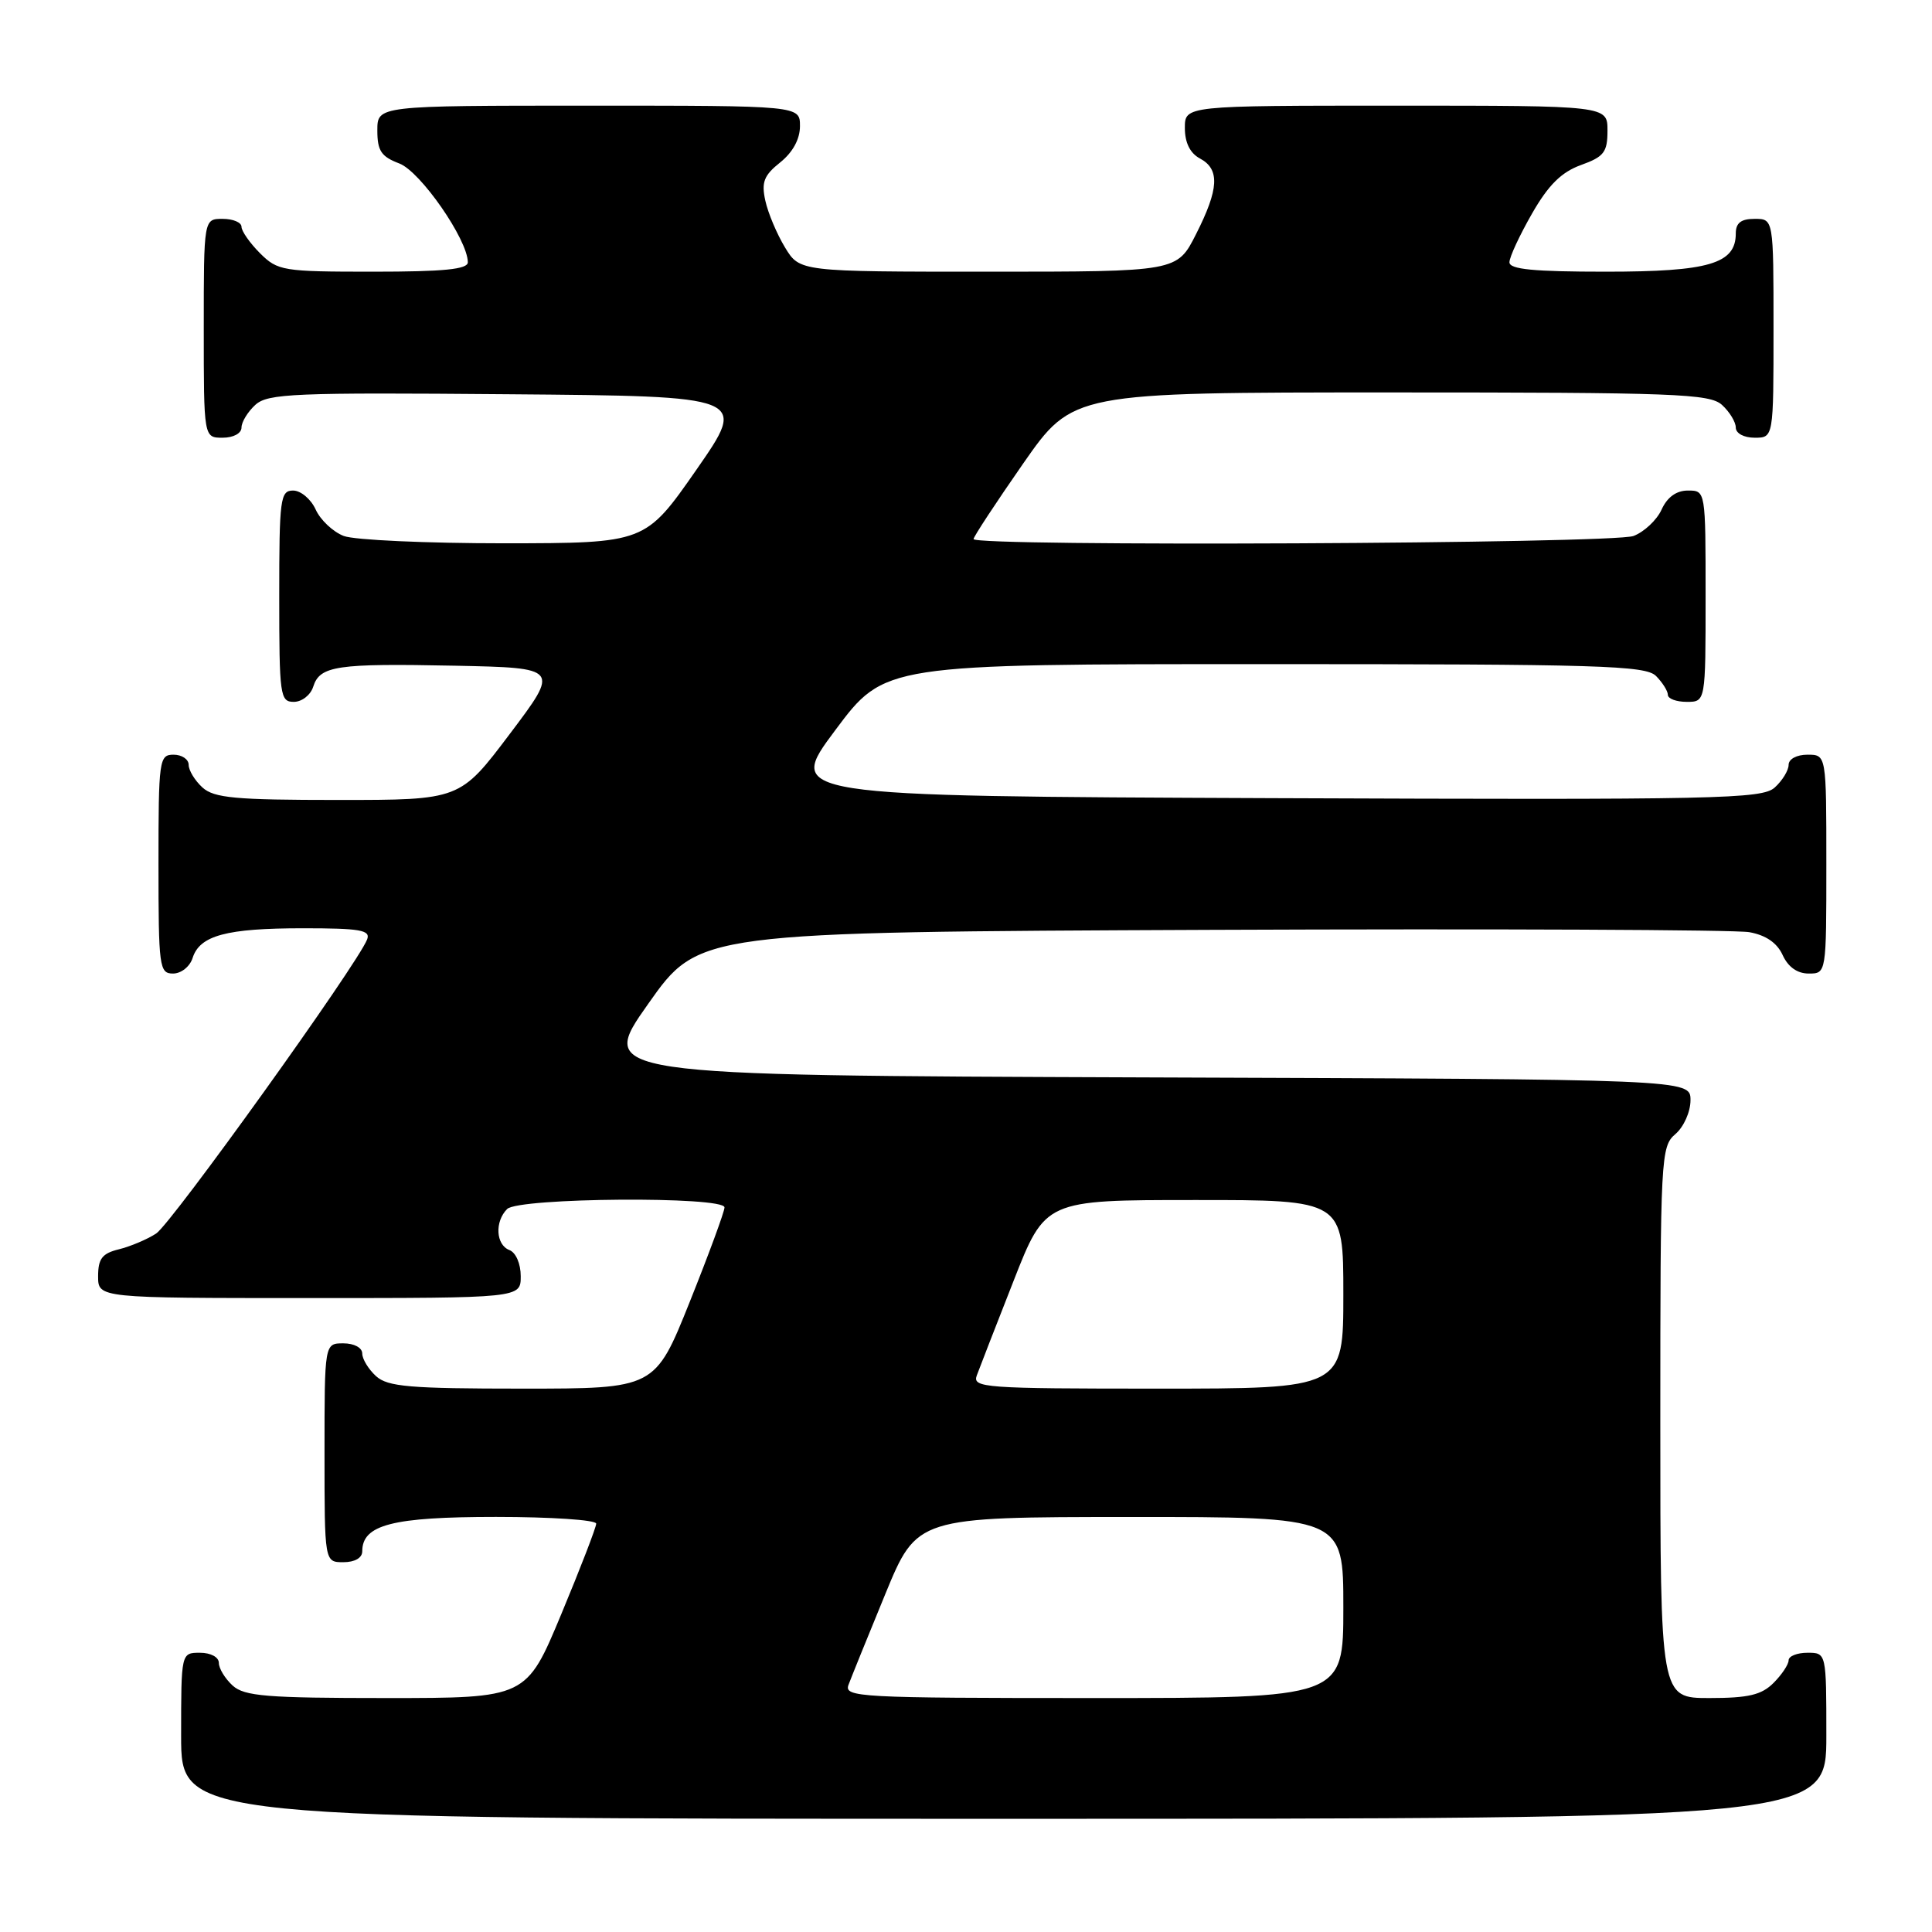 <?xml version="1.0" encoding="UTF-8" standalone="no"?>
<!DOCTYPE svg PUBLIC "-//W3C//DTD SVG 1.1//EN" "http://www.w3.org/Graphics/SVG/1.1/DTD/svg11.dtd" >
<svg xmlns="http://www.w3.org/2000/svg" xmlns:xlink="http://www.w3.org/1999/xlink" version="1.1" viewBox="0 0 256 256">
 <g >
 <path fill="currentColor"
d=" M 242.00 230.00 C 242.00 219.00 242.00 219.00 239.50 219.00 C 238.12 219.00 237.00 219.45 237.00 220.00 C 237.00 220.55 236.10 221.90 235.00 223.00 C 233.41 224.59 231.67 225.00 226.50 225.00 C 220.00 225.00 220.00 225.00 220.00 188.49 C 220.00 153.22 220.07 151.92 222.00 150.27 C 223.11 149.32 224.00 147.32 224.00 145.78 C 224.00 143.01 224.00 143.01 151.60 142.76 C 79.19 142.50 79.19 142.50 85.90 133.00 C 92.60 123.50 92.60 123.50 160.55 123.21 C 197.92 123.06 229.98 123.19 231.80 123.52 C 233.98 123.91 235.47 124.93 236.21 126.55 C 236.93 128.13 238.15 129.00 239.66 129.00 C 242.00 129.00 242.00 129.00 242.00 114.50 C 242.00 100.00 242.00 100.00 239.50 100.00 C 238.07 100.00 237.00 100.58 237.00 101.35 C 237.00 102.08 236.17 103.44 235.16 104.35 C 233.48 105.87 227.77 105.99 168.74 105.76 C 104.14 105.50 104.14 105.50 110.68 96.75 C 117.21 88.00 117.21 88.00 167.54 88.00 C 211.95 88.00 218.04 88.18 219.43 89.57 C 220.29 90.44 221.00 91.56 221.00 92.07 C 221.00 92.58 222.12 93.00 223.50 93.00 C 226.00 93.00 226.00 93.00 226.00 79.00 C 226.00 65.00 226.00 65.00 223.66 65.00 C 222.13 65.00 220.92 65.87 220.17 67.52 C 219.54 68.91 217.86 70.48 216.45 71.02 C 213.73 72.05 129.00 72.45 129.00 71.43 C 129.00 71.12 131.96 66.62 135.57 61.43 C 142.15 52.00 142.15 52.00 184.25 52.00 C 222.01 52.00 226.53 52.17 228.17 53.65 C 229.18 54.57 230.00 55.92 230.00 56.65 C 230.00 57.42 231.07 58.00 232.50 58.00 C 235.00 58.00 235.00 58.00 235.00 43.50 C 235.00 29.00 235.00 29.00 232.50 29.00 C 230.69 29.00 230.00 29.54 230.00 30.94 C 230.00 34.95 226.44 36.00 212.78 36.00 C 203.22 36.00 200.00 35.69 200.01 34.75 C 200.01 34.06 201.36 31.17 202.99 28.32 C 205.17 24.51 206.89 22.81 209.48 21.87 C 212.54 20.77 213.00 20.17 213.00 17.30 C 213.00 14.00 213.00 14.00 185.00 14.00 C 157.00 14.00 157.00 14.00 157.00 16.96 C 157.00 18.91 157.69 20.30 159.00 21.00 C 161.66 22.42 161.52 25.04 158.48 31.03 C 155.97 36.00 155.97 36.00 130.97 36.00 C 105.97 36.00 105.97 36.00 104.02 32.79 C 102.95 31.03 101.77 28.24 101.41 26.59 C 100.87 24.14 101.22 23.24 103.38 21.52 C 105.05 20.18 106.00 18.44 106.00 16.71 C 106.00 14.00 106.00 14.00 78.00 14.00 C 50.00 14.00 50.00 14.00 50.00 17.28 C 50.00 19.99 50.51 20.75 52.91 21.66 C 55.71 22.72 61.97 31.74 61.99 34.75 C 62.00 35.68 58.83 36.00 49.45 36.00 C 37.47 36.00 36.80 35.89 34.45 33.55 C 33.10 32.20 32.00 30.62 32.00 30.05 C 32.00 29.47 30.88 29.00 29.50 29.00 C 27.00 29.00 27.00 29.00 27.00 43.50 C 27.00 58.00 27.00 58.00 29.50 58.00 C 30.93 58.00 32.00 57.42 32.00 56.65 C 32.00 55.92 32.83 54.56 33.84 53.64 C 35.50 52.14 38.95 52.00 67.37 52.24 C 99.05 52.50 99.05 52.50 92.28 62.24 C 85.50 71.97 85.50 71.97 66.82 71.99 C 56.54 71.99 46.97 71.56 45.55 71.02 C 44.14 70.48 42.46 68.91 41.83 67.52 C 41.20 66.13 39.85 65.00 38.84 65.00 C 37.14 65.00 37.00 66.07 37.00 79.00 C 37.00 92.17 37.11 93.00 38.93 93.00 C 40.00 93.00 41.15 92.10 41.50 91.00 C 42.38 88.21 44.59 87.89 60.33 88.21 C 74.15 88.50 74.15 88.50 67.55 97.25 C 60.95 106.00 60.95 106.00 44.80 106.00 C 31.18 106.00 28.37 105.74 26.83 104.35 C 25.82 103.43 25.00 102.08 25.00 101.35 C 25.00 100.61 24.10 100.00 23.00 100.00 C 21.09 100.00 21.00 100.67 21.00 114.50 C 21.00 128.16 21.11 129.00 22.93 129.00 C 24.00 129.00 25.16 128.08 25.52 126.94 C 26.47 123.95 29.99 123.00 40.17 123.00 C 47.71 123.00 49.12 123.24 48.65 124.47 C 47.40 127.74 22.72 162.13 20.69 163.45 C 19.49 164.23 17.26 165.17 15.75 165.54 C 13.54 166.08 13.00 166.78 13.00 169.11 C 13.00 172.00 13.00 172.00 41.00 172.00 C 69.00 172.00 69.00 172.00 69.00 169.11 C 69.00 167.46 68.36 165.97 67.50 165.64 C 65.70 164.95 65.53 161.87 67.20 160.20 C 68.71 158.69 96.00 158.49 96.00 159.99 C 96.00 160.54 93.93 166.17 91.40 172.49 C 86.79 184.00 86.79 184.00 69.22 184.00 C 54.28 184.00 51.38 183.75 49.83 182.35 C 48.82 181.43 48.00 180.08 48.00 179.35 C 48.00 178.58 46.93 178.00 45.50 178.00 C 43.00 178.00 43.00 178.00 43.00 192.50 C 43.00 207.00 43.00 207.00 45.50 207.00 C 47.01 207.00 48.00 206.43 48.00 205.56 C 48.00 202.03 52.01 201.00 65.72 201.00 C 73.03 201.00 79.00 201.40 79.00 201.89 C 79.00 202.37 76.92 207.77 74.37 213.89 C 69.74 225.00 69.74 225.00 51.20 225.00 C 35.35 225.00 32.39 224.76 30.83 223.35 C 29.82 222.43 29.00 221.08 29.00 220.35 C 29.00 219.58 27.93 219.00 26.50 219.00 C 24.00 219.00 24.00 219.00 24.00 230.00 C 24.00 241.00 24.00 241.00 133.00 241.00 C 242.00 241.00 242.00 241.00 242.00 230.00 Z  M 112.43 223.25 C 112.79 222.29 114.97 216.89 117.29 211.26 C 121.50 201.02 121.50 201.02 149.75 201.01 C 178.00 201.00 178.00 201.00 178.00 213.00 C 178.00 225.00 178.00 225.00 144.89 225.00 C 113.78 225.00 111.83 224.89 112.43 223.25 Z  M 129.43 182.25 C 129.78 181.29 131.97 175.67 134.29 169.76 C 138.50 159.01 138.50 159.01 158.25 159.01 C 178.00 159.00 178.00 159.00 178.00 171.50 C 178.00 184.00 178.00 184.00 153.39 184.00 C 130.38 184.00 128.83 183.89 129.43 182.25 Z "/>
</g>
</svg>